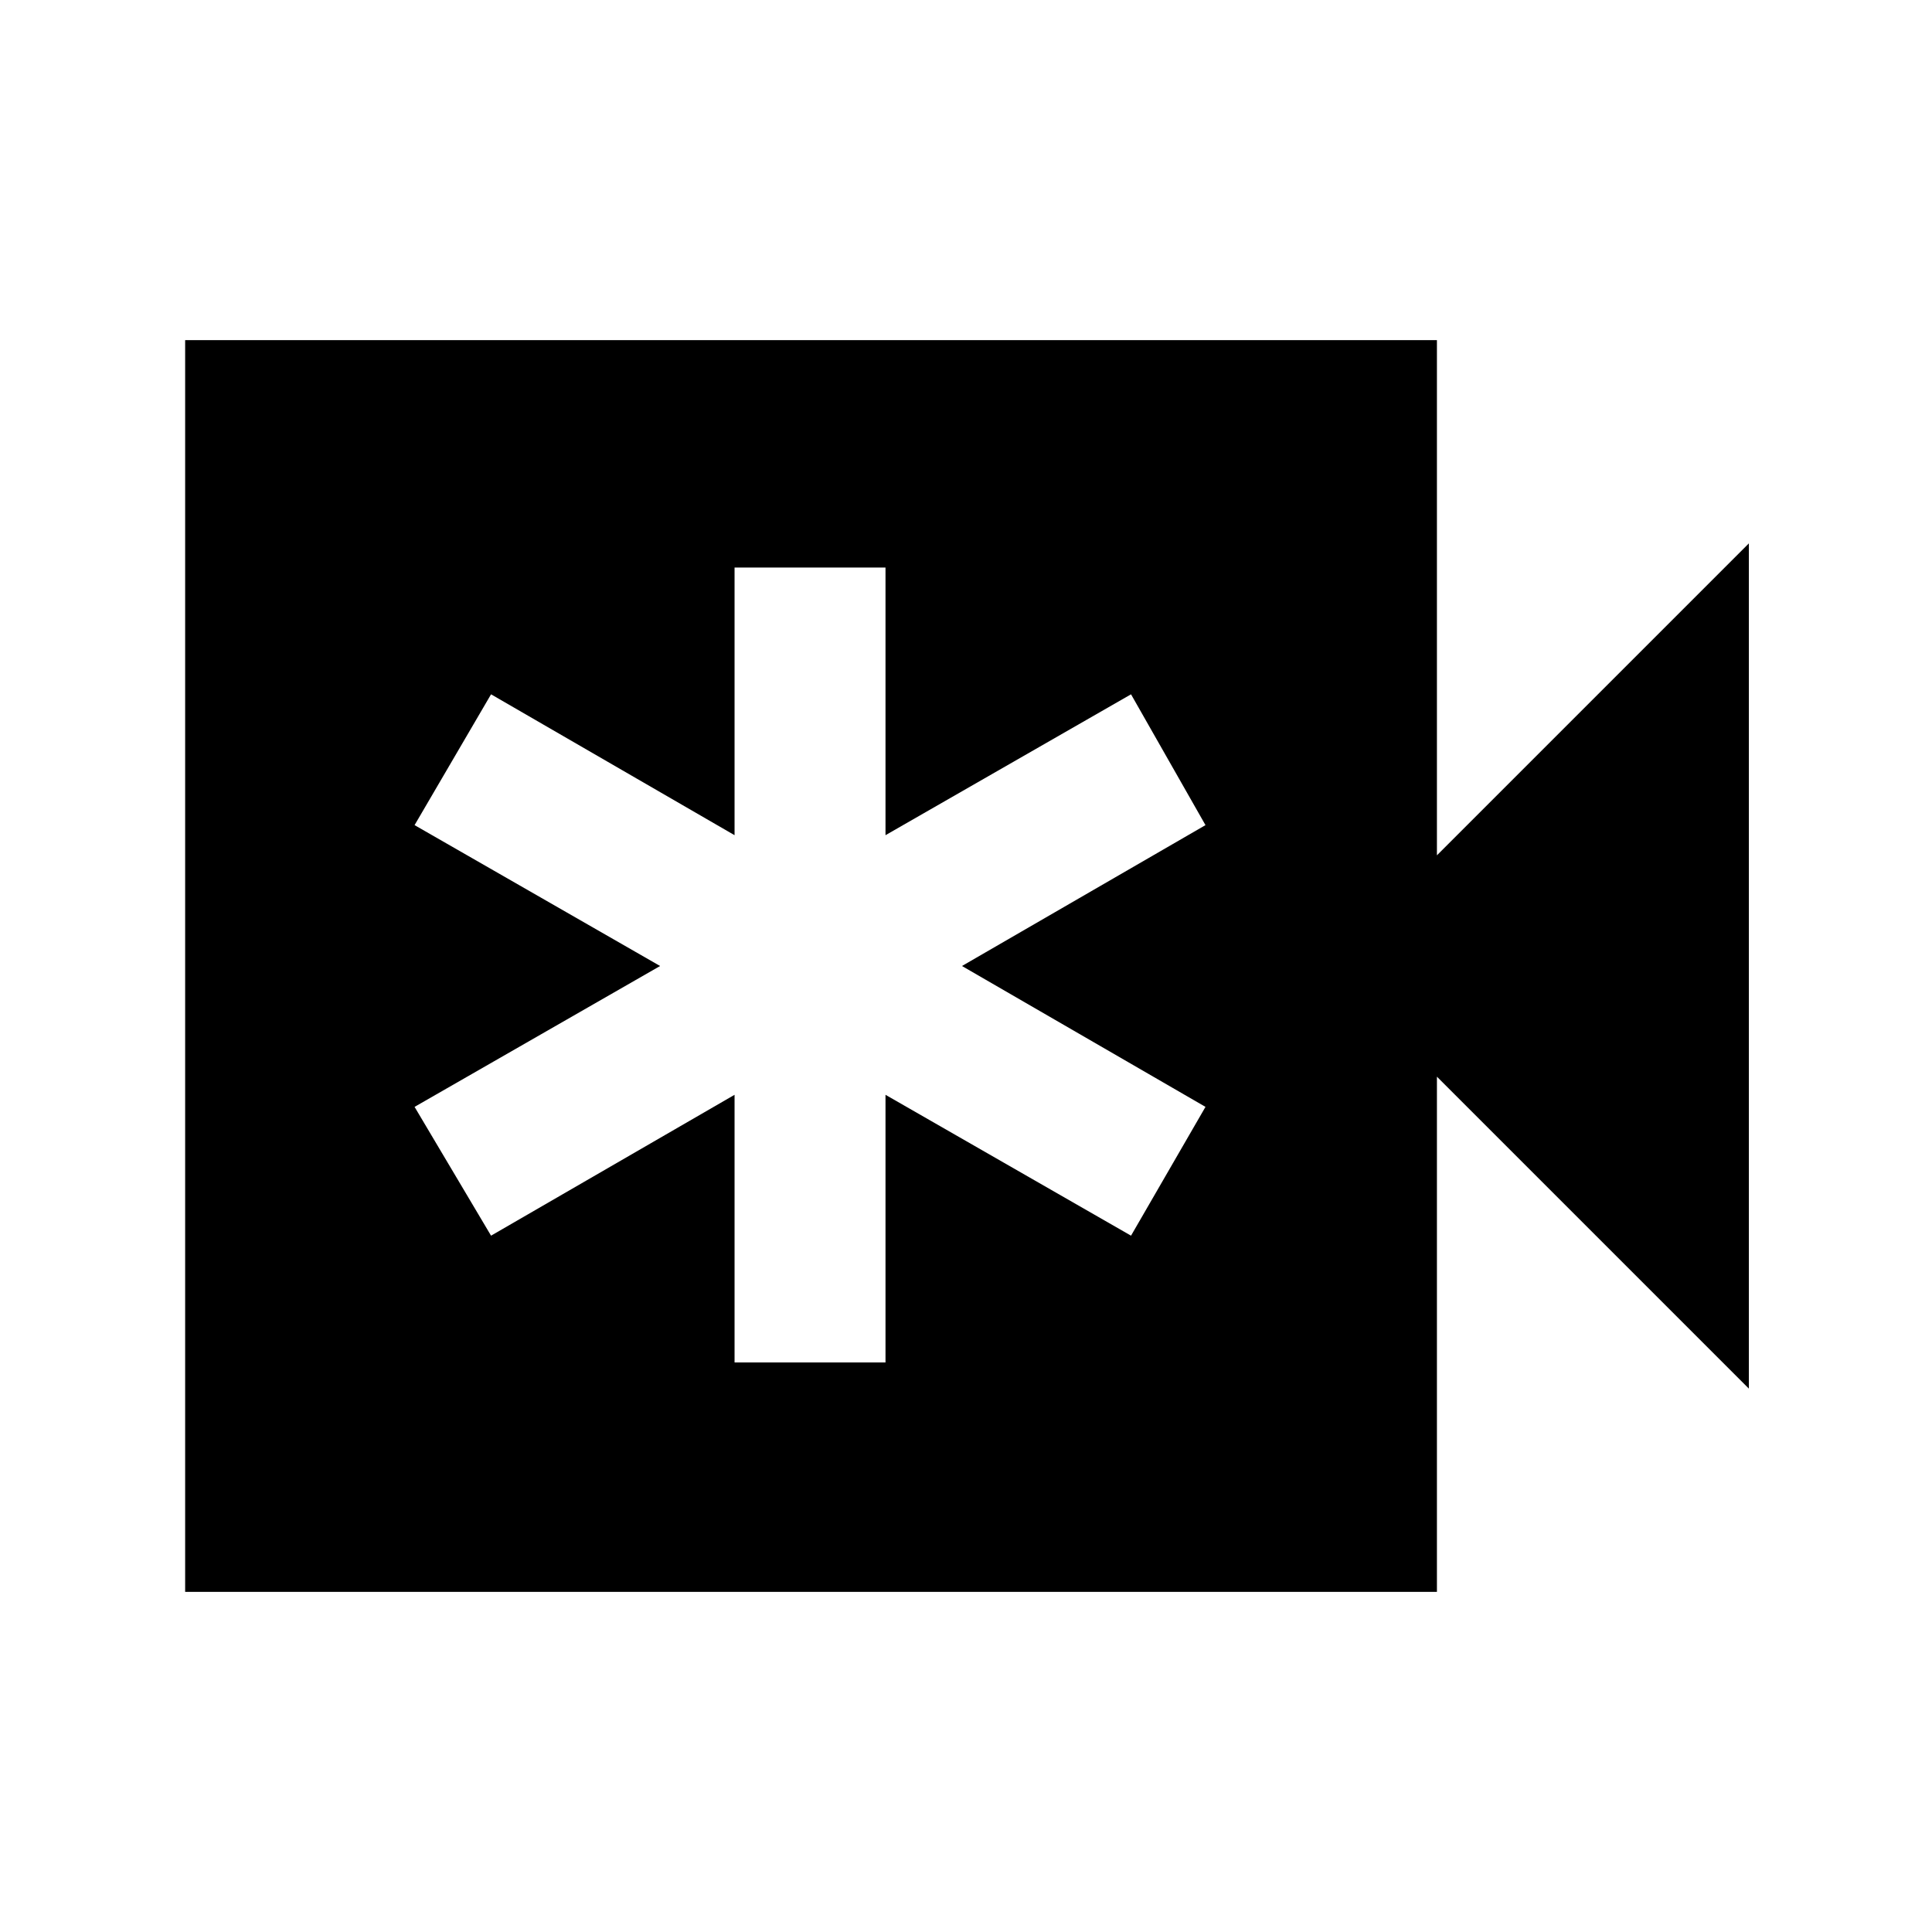 <svg xmlns="http://www.w3.org/2000/svg" height="24" width="24"><path d="M9.125 16.925H11V13.6L14.05 15.35L14.975 13.75L11.95 12L14.975 10.25L14.05 8.625L11 10.375V7.05H9.125V10.375L6.1 8.625L5.15 10.25L8.2 12L5.15 13.75L6.1 15.35L9.125 13.6ZM2.3 19.775V4.225H17.85V10.625L21.725 6.75V17.25L17.85 13.375V19.775Z"/></svg>